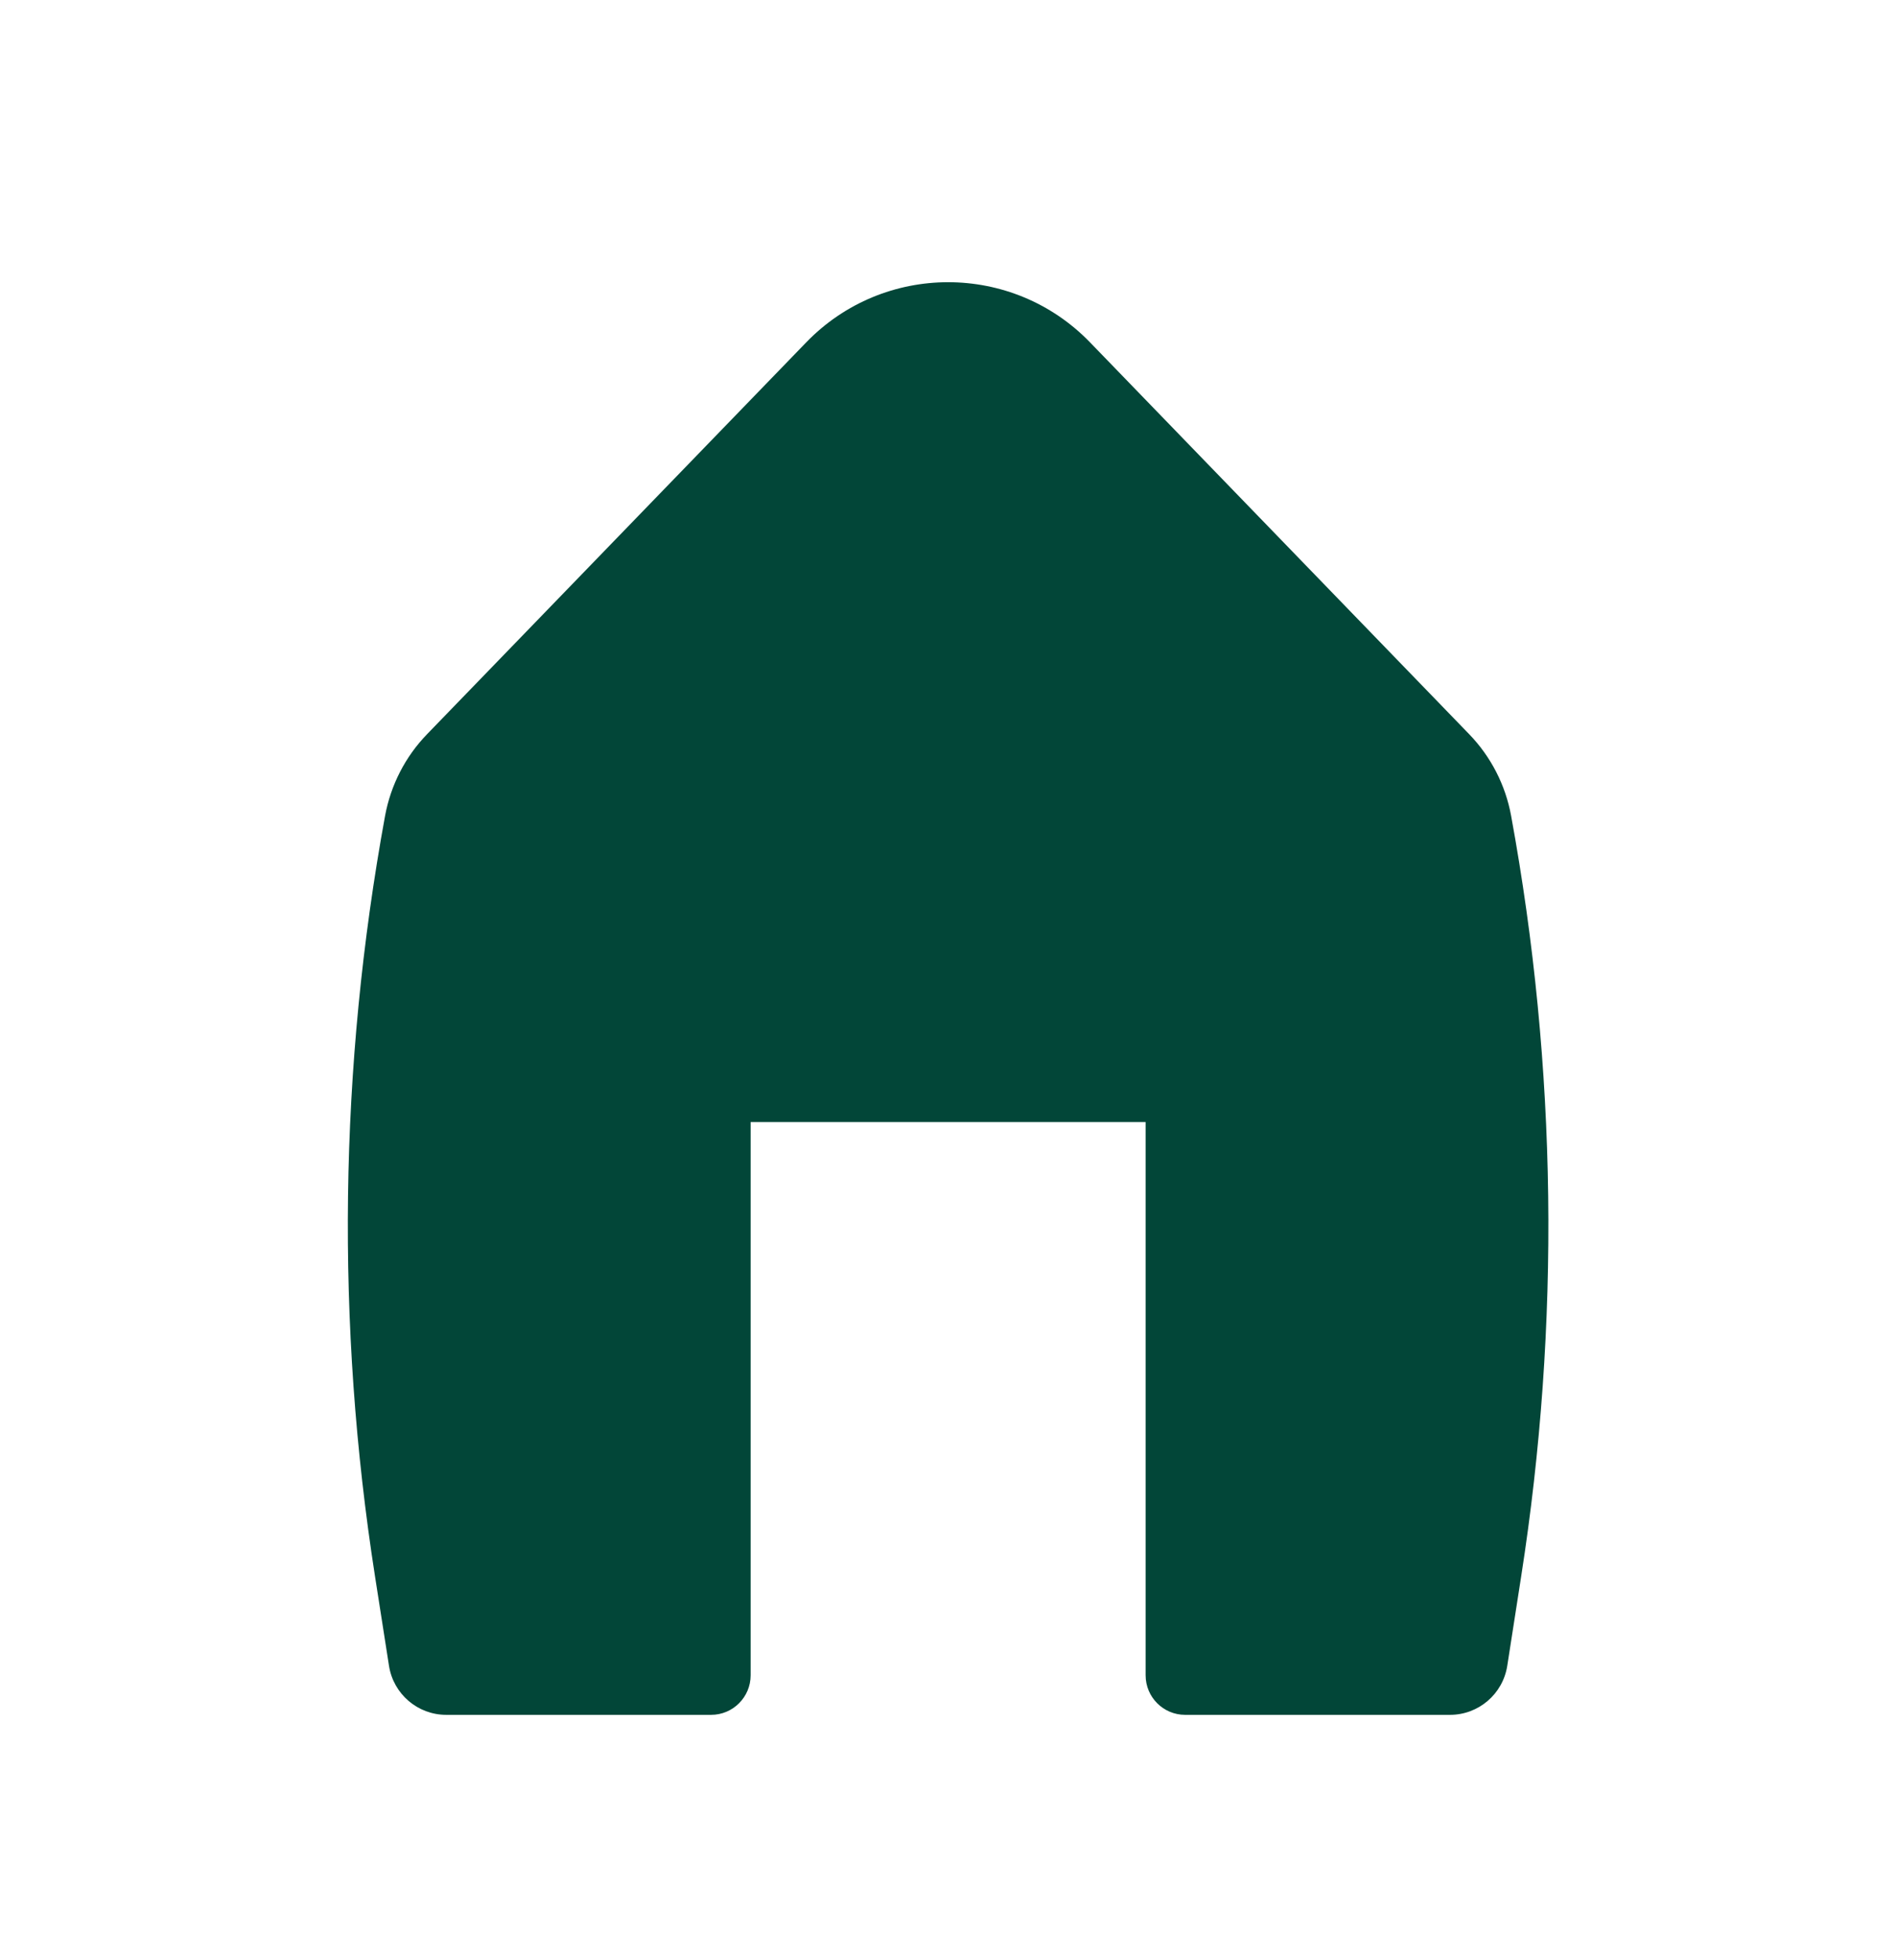 <svg xmlns="http://www.w3.org/2000/svg" width="30" height="31" viewBox="0 0 30 31" fill="none">
<path d="M17.247 5.414C16.019 4.146 13.985 4.146 12.757 5.414L6.759 11.609C6.414 11.964 6.183 12.414 6.093 12.901C5.365 16.874 5.311 20.941 5.934 24.931L6.155 26.344C6.225 26.79 6.609 27.119 7.061 27.119H11.252C11.597 27.119 11.877 26.839 11.877 26.494V17.744H18.127V26.494C18.127 26.839 18.407 27.119 18.752 27.119H22.943C23.395 27.119 23.779 26.79 23.849 26.344L24.069 24.931C24.692 20.941 24.639 16.874 23.91 12.901C23.821 12.414 23.589 11.964 23.245 11.609L17.247 5.414Z" fill="#024638"/>
</svg>